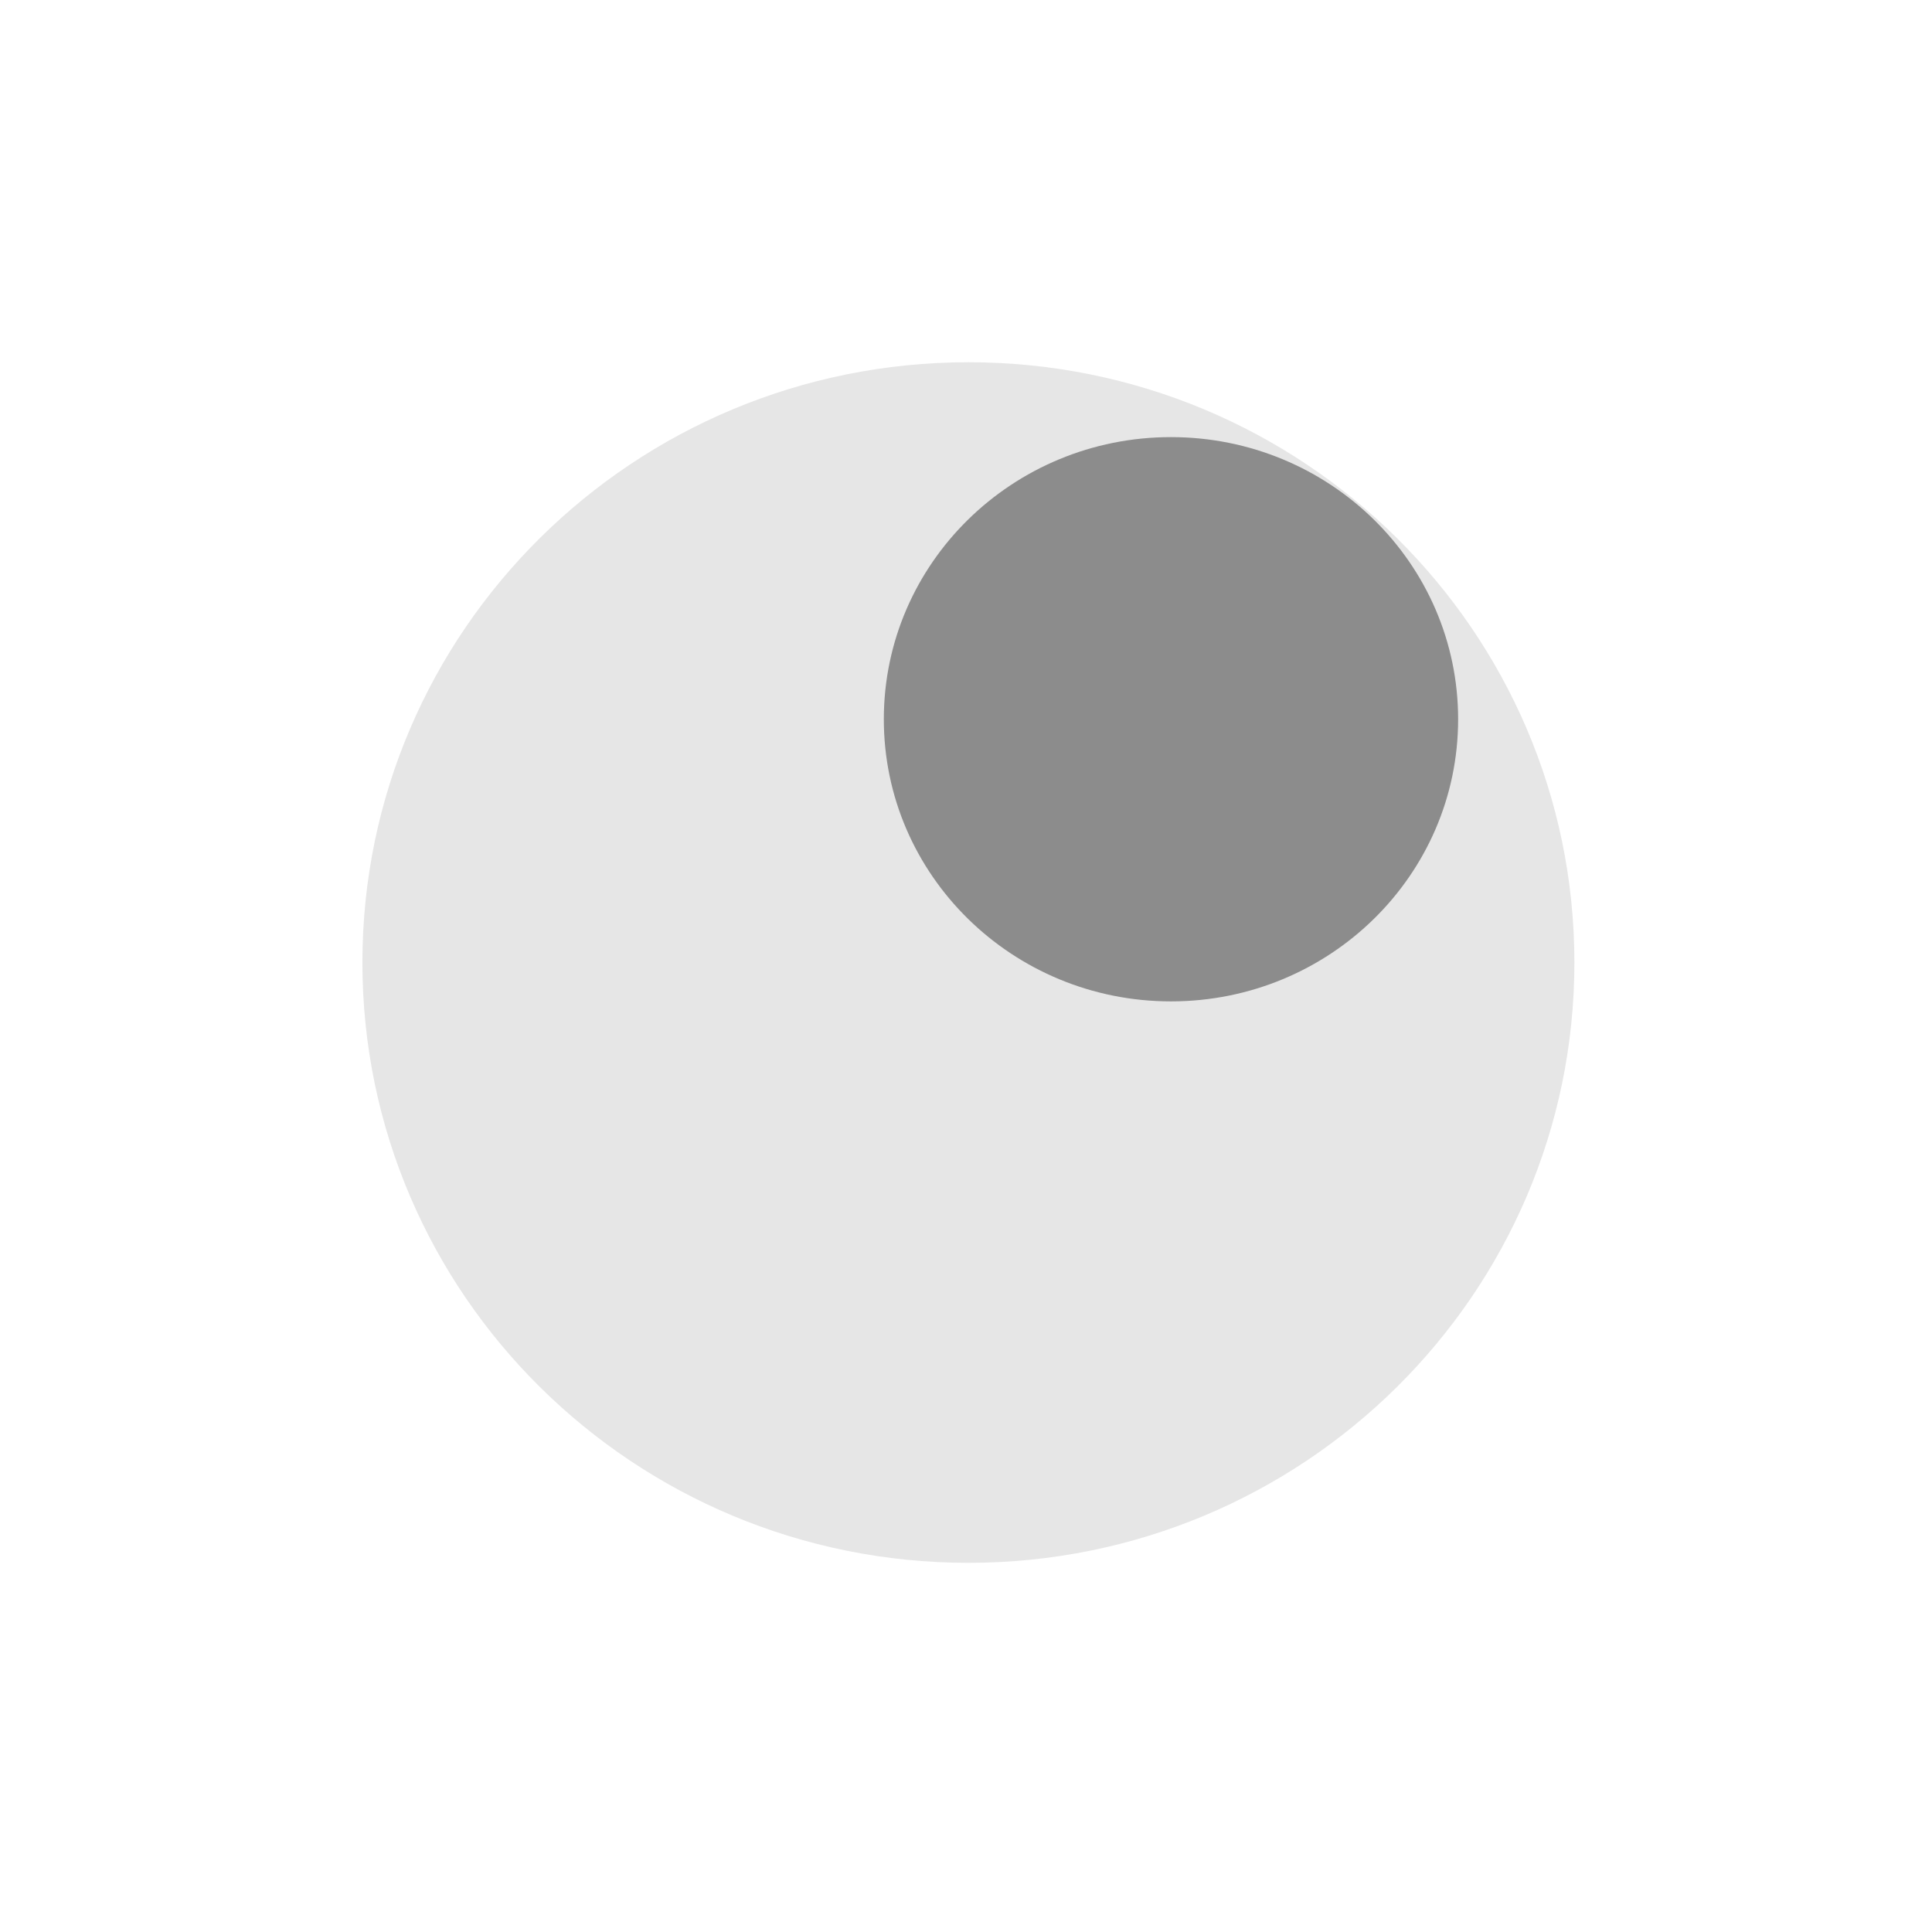 <?xml version="1.0" encoding="UTF-8" standalone="no"?>
<!-- Created with Inkscape (http://www.inkscape.org/) -->

<svg
   xmlns:dc="http://purl.org/dc/elements/1.1/"
   xmlns:cc="http://creativecommons.org/ns#"
   xmlns:rdf="http://www.w3.org/1999/02/22-rdf-syntax-ns#"
   xmlns:svg="http://www.w3.org/2000/svg"
   xmlns="http://www.w3.org/2000/svg"
   xmlns:sodipodi="http://sodipodi.sourceforge.net/DTD/sodipodi-0.dtd"
   xmlns:inkscape="http://www.inkscape.org/namespaces/inkscape"
   width="48"
   height="48"
   id="svg3381"
   version="1.1"
   inkscape:version="0.48.5 r10040"
   sodipodi:docname="contact_away_overlay.svg">
  <defs
     id="defs3383" />
  <sodipodi:namedview
     id="base"
     pagecolor="#ffffff"
     bordercolor="#666666"
     borderopacity="1.0"
     inkscape:pageopacity="0.0"
     inkscape:pageshadow="2"
     inkscape:zoom="11.313708"
     inkscape:cx="-1.9133294"
     inkscape:cy="27.958054"
     inkscape:document-units="px"
     inkscape:current-layer="layer1"
     showgrid="false"
     fit-margin-top="0"
     fit-margin-left="0"
     fit-margin-right="0"
     fit-margin-bottom="0"
     inkscape:window-width="1280"
     inkscape:window-height="670"
     inkscape:window-x="-2"
     inkscape:window-y="-3"
     inkscape:window-maximized="1">
    <sodipodi:guide
       position="9,39"
       orientation="30,0"
       id="guide3264" />
    <sodipodi:guide
       position="9,9"
       orientation="0,30"
       id="guide3266" />
    <sodipodi:guide
       position="39,34.588"
       orientation="-30,0"
       id="guide3268" />
    <sodipodi:guide
       position="39,39"
       orientation="0,-30"
       id="guide3270" />
    <sodipodi:guide
       position="9,20"
       orientation="11,0"
       id="guide3276" />
    <sodipodi:guide
       position="24,39"
       orientation="15,0"
       id="guide3311" />
    <sodipodi:guide
       position="24,24"
       orientation="0,15"
       id="guide3313" />
    <sodipodi:guide
       position="39,39"
       orientation="0,-15"
       id="guide3317" />
  </sodipodi:namedview>
  <g
     inkscape:label="Capa 1"
     inkscape:groupmode="layer"
     id="layer1"
     transform="translate(-364.571,-499.791)">
    <path
       sodipodi:type="arc"
       style="fill:#e6e6e6;fill-opacity:1;fill-rule:evenodd;stroke:none"
       id="path2991"
       sodipodi:cx="25.068472"
       sodipodi:cy="23.914175"
       sodipodi:rx="16.06846"
       sodipodi:ry="14.914184"
       d="m 41.137,23.914 c 0,8.237 -7.194,14.914 -16.068,14.914 -8.874,0 -16.068,-6.677 -16.068,-14.914 0,-8.237 7.194,-14.914 16.068,-14.914 8.874,0 16.068,6.677 16.068,14.914 z"
       transform="matrix(0.937,0,0,1,365.141,499.791)" />
    <path
       transform="matrix(0.444,0,0,0.47,382.533,506.421)"
       d="m 41.137,23.914 c 0,8.237 -7.194,14.914 -16.068,14.914 -8.874,0 -16.068,-6.677 -16.068,-14.914 0,-8.237 7.194,-14.914 16.068,-14.914 8.874,0 16.068,6.677 16.068,14.914 z"
       sodipodi:ry="14.914184"
       sodipodi:rx="16.06846"
       sodipodi:cy="23.914175"
       sodipodi:cx="25.068472"
       id="path2992"
       style="fill:#8c8c8c;fill-opacity:1;fill-rule:evenodd;stroke:none"
       sodipodi:type="arc" />
  </g>
</svg>
